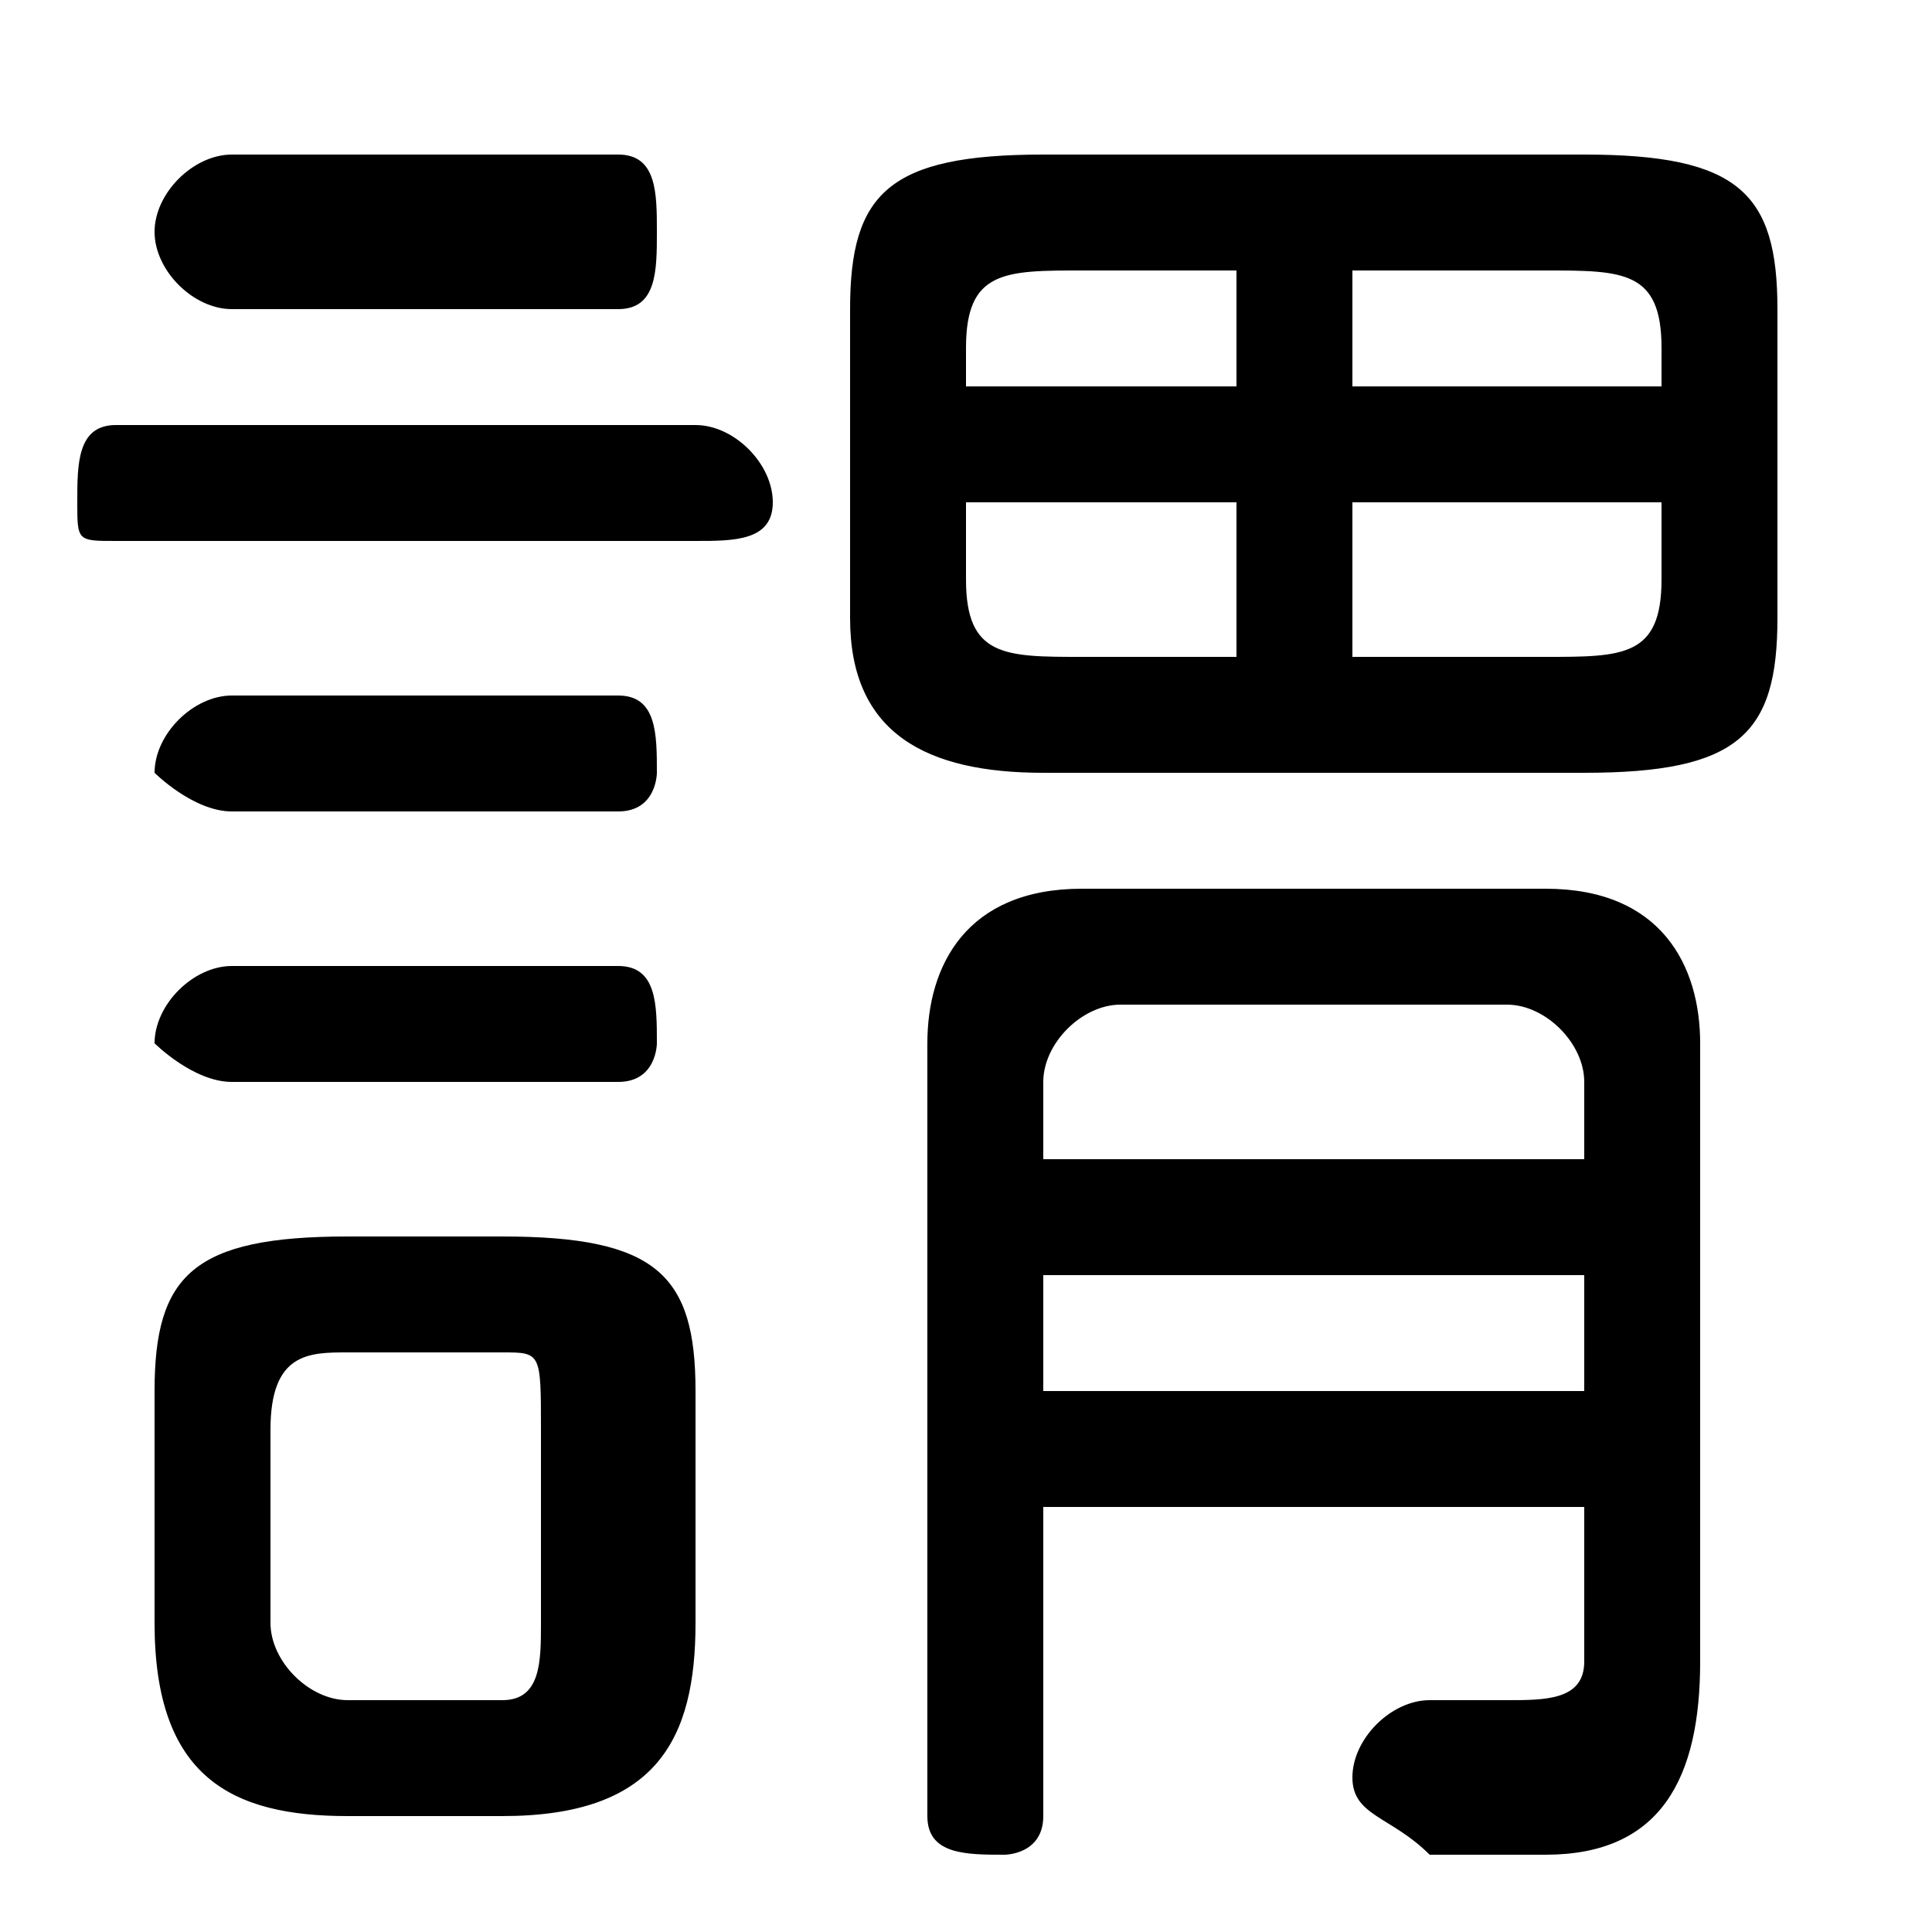 <svg xmlns="http://www.w3.org/2000/svg" viewBox="0 -44.0 50.0 50.0">
    <rect x="0" y="-44.0" width="50.0" height="50.0" fill="#808080" stroke="none"/>
    <g transform="scale(1, -1)">
        <!-- ボディの枠 -->
        <rect x="0" y="-6.0" width="50.0" height="50.0"
            stroke="white" fill="white"/>
        <!-- グリフ座標系の原点 -->
        <circle cx="0" cy="0" r="5" fill="white"/>
        <!-- グリフのアウトライン -->
        <g style="fill:black;stroke:#000000;stroke-width:0;stroke-linecap:round;stroke-linejoin:round;">
        <path d="M 13.0 -3.0 C 17.0 -3.0 18.0 -1.0 18.0 2.0 L 18.0 8.0 C 18.0 11.0 17.0 12.0 13.0 12.0 L 9.0 12.0 C 5.0 12.0 4.0 11.0 4.0 8.0 L 4.0 2.0 C 4.0 -2.0 6.0 -3.0 9.0 -3.0 Z M 9.0 0.0 C 8.0 0.0 7.0 1.0 7.0 2.0 L 7.0 7.0 C 7.0 9.0 8.0 9.0 9.0 9.0 L 13.0 9.0 C 14.0 9.0 14.0 9.0 14.0 7.0 L 14.0 2.0 C 14.0 1.0 14.0 0.0 13.0 0.0 Z M 41.0 24.0 C 45.0 24.0 46.0 25.0 46.0 28.0 L 46.0 36.0 C 46.0 39.0 45.0 40.0 41.0 40.0 L 27.0 40.0 C 23.0 40.0 22.0 39.0 22.0 36.0 L 22.0 28.0 C 22.0 25.0 24.0 24.0 27.0 24.0 Z M 43.0 31.0 L 43.0 29.0 C 43.0 27.0 42.0 27.0 40.0 27.0 L 35.0 27.0 L 35.0 31.0 Z M 43.0 34.0 L 35.0 34.0 L 35.0 37.0 L 40.0 37.0 C 42.0 37.0 43.0 37.0 43.0 35.0 Z M 32.0 37.0 L 32.0 34.0 L 25.0 34.0 L 25.0 35.0 C 25.0 37.0 26.0 37.0 28.0 37.0 Z M 25.0 31.0 L 32.0 31.0 L 32.0 27.0 L 28.0 27.0 C 26.0 27.0 25.0 27.0 25.0 29.0 Z M 41.0 5.0 L 41.0 1.0 C 41.0 -0.0 40.0 -0.0 39.0 -0.0 C 39.0 -0.0 38.0 -0.0 37.0 -0.0 C 36.0 -0.0 35.0 -1.0 35.0 -2.0 C 35.0 -3.0 36.0 -3.0 37.0 -4.0 C 38.0 -4.0 39.0 -4.0 40.0 -4.0 C 43.0 -4.0 44.0 -2.0 44.0 1.0 L 44.0 17.0 C 44.0 19.0 43.0 21.0 40.0 21.0 L 28.0 21.0 C 25.0 21.0 24.0 19.0 24.0 17.0 L 24.0 -3.0 C 24.0 -4.0 25.0 -4.0 26.0 -4.0 C 26.0 -4.0 27.0 -4.0 27.0 -3.0 L 27.0 5.0 Z M 41.0 14.0 L 27.0 14.0 L 27.0 16.0 C 27.0 17.0 28.0 18.0 29.0 18.0 L 39.0 18.0 C 40.0 18.0 41.0 17.0 41.0 16.0 Z M 41.0 11.0 L 41.0 8.0 L 27.0 8.0 L 27.0 11.0 Z M 18.0 30.0 C 19.0 30.0 20.0 30.0 20.0 31.0 C 20.0 32.0 19.0 33.0 18.0 33.0 L 3.0 33.0 C 2.0 33.0 2.0 32.0 2.0 31.0 C 2.0 30.0 2.0 30.0 3.0 30.0 Z M 16.0 36.0 C 17.0 36.0 17.0 37.0 17.0 38.0 C 17.0 39.0 17.0 40.0 16.0 40.0 L 6.0 40.0 C 5.0 40.0 4.0 39.0 4.0 38.0 C 4.0 37.0 5.0 36.0 6.0 36.0 Z M 16.0 23.0 C 17.0 23.0 17.0 24.0 17.0 24.0 C 17.0 25.0 17.0 26.0 16.0 26.0 L 6.0 26.0 C 5.0 26.0 4.0 25.0 4.0 24.0 C 4.0 24.0 5.0 23.0 6.0 23.0 Z M 16.0 16.0 C 17.0 16.0 17.0 17.0 17.0 17.0 C 17.0 18.0 17.0 19.0 16.0 19.0 L 6.0 19.0 C 5.0 19.0 4.0 18.0 4.0 17.0 C 4.0 17.0 5.0 16.0 6.0 16.0 Z"/>
    </g>
    </g>
</svg>
